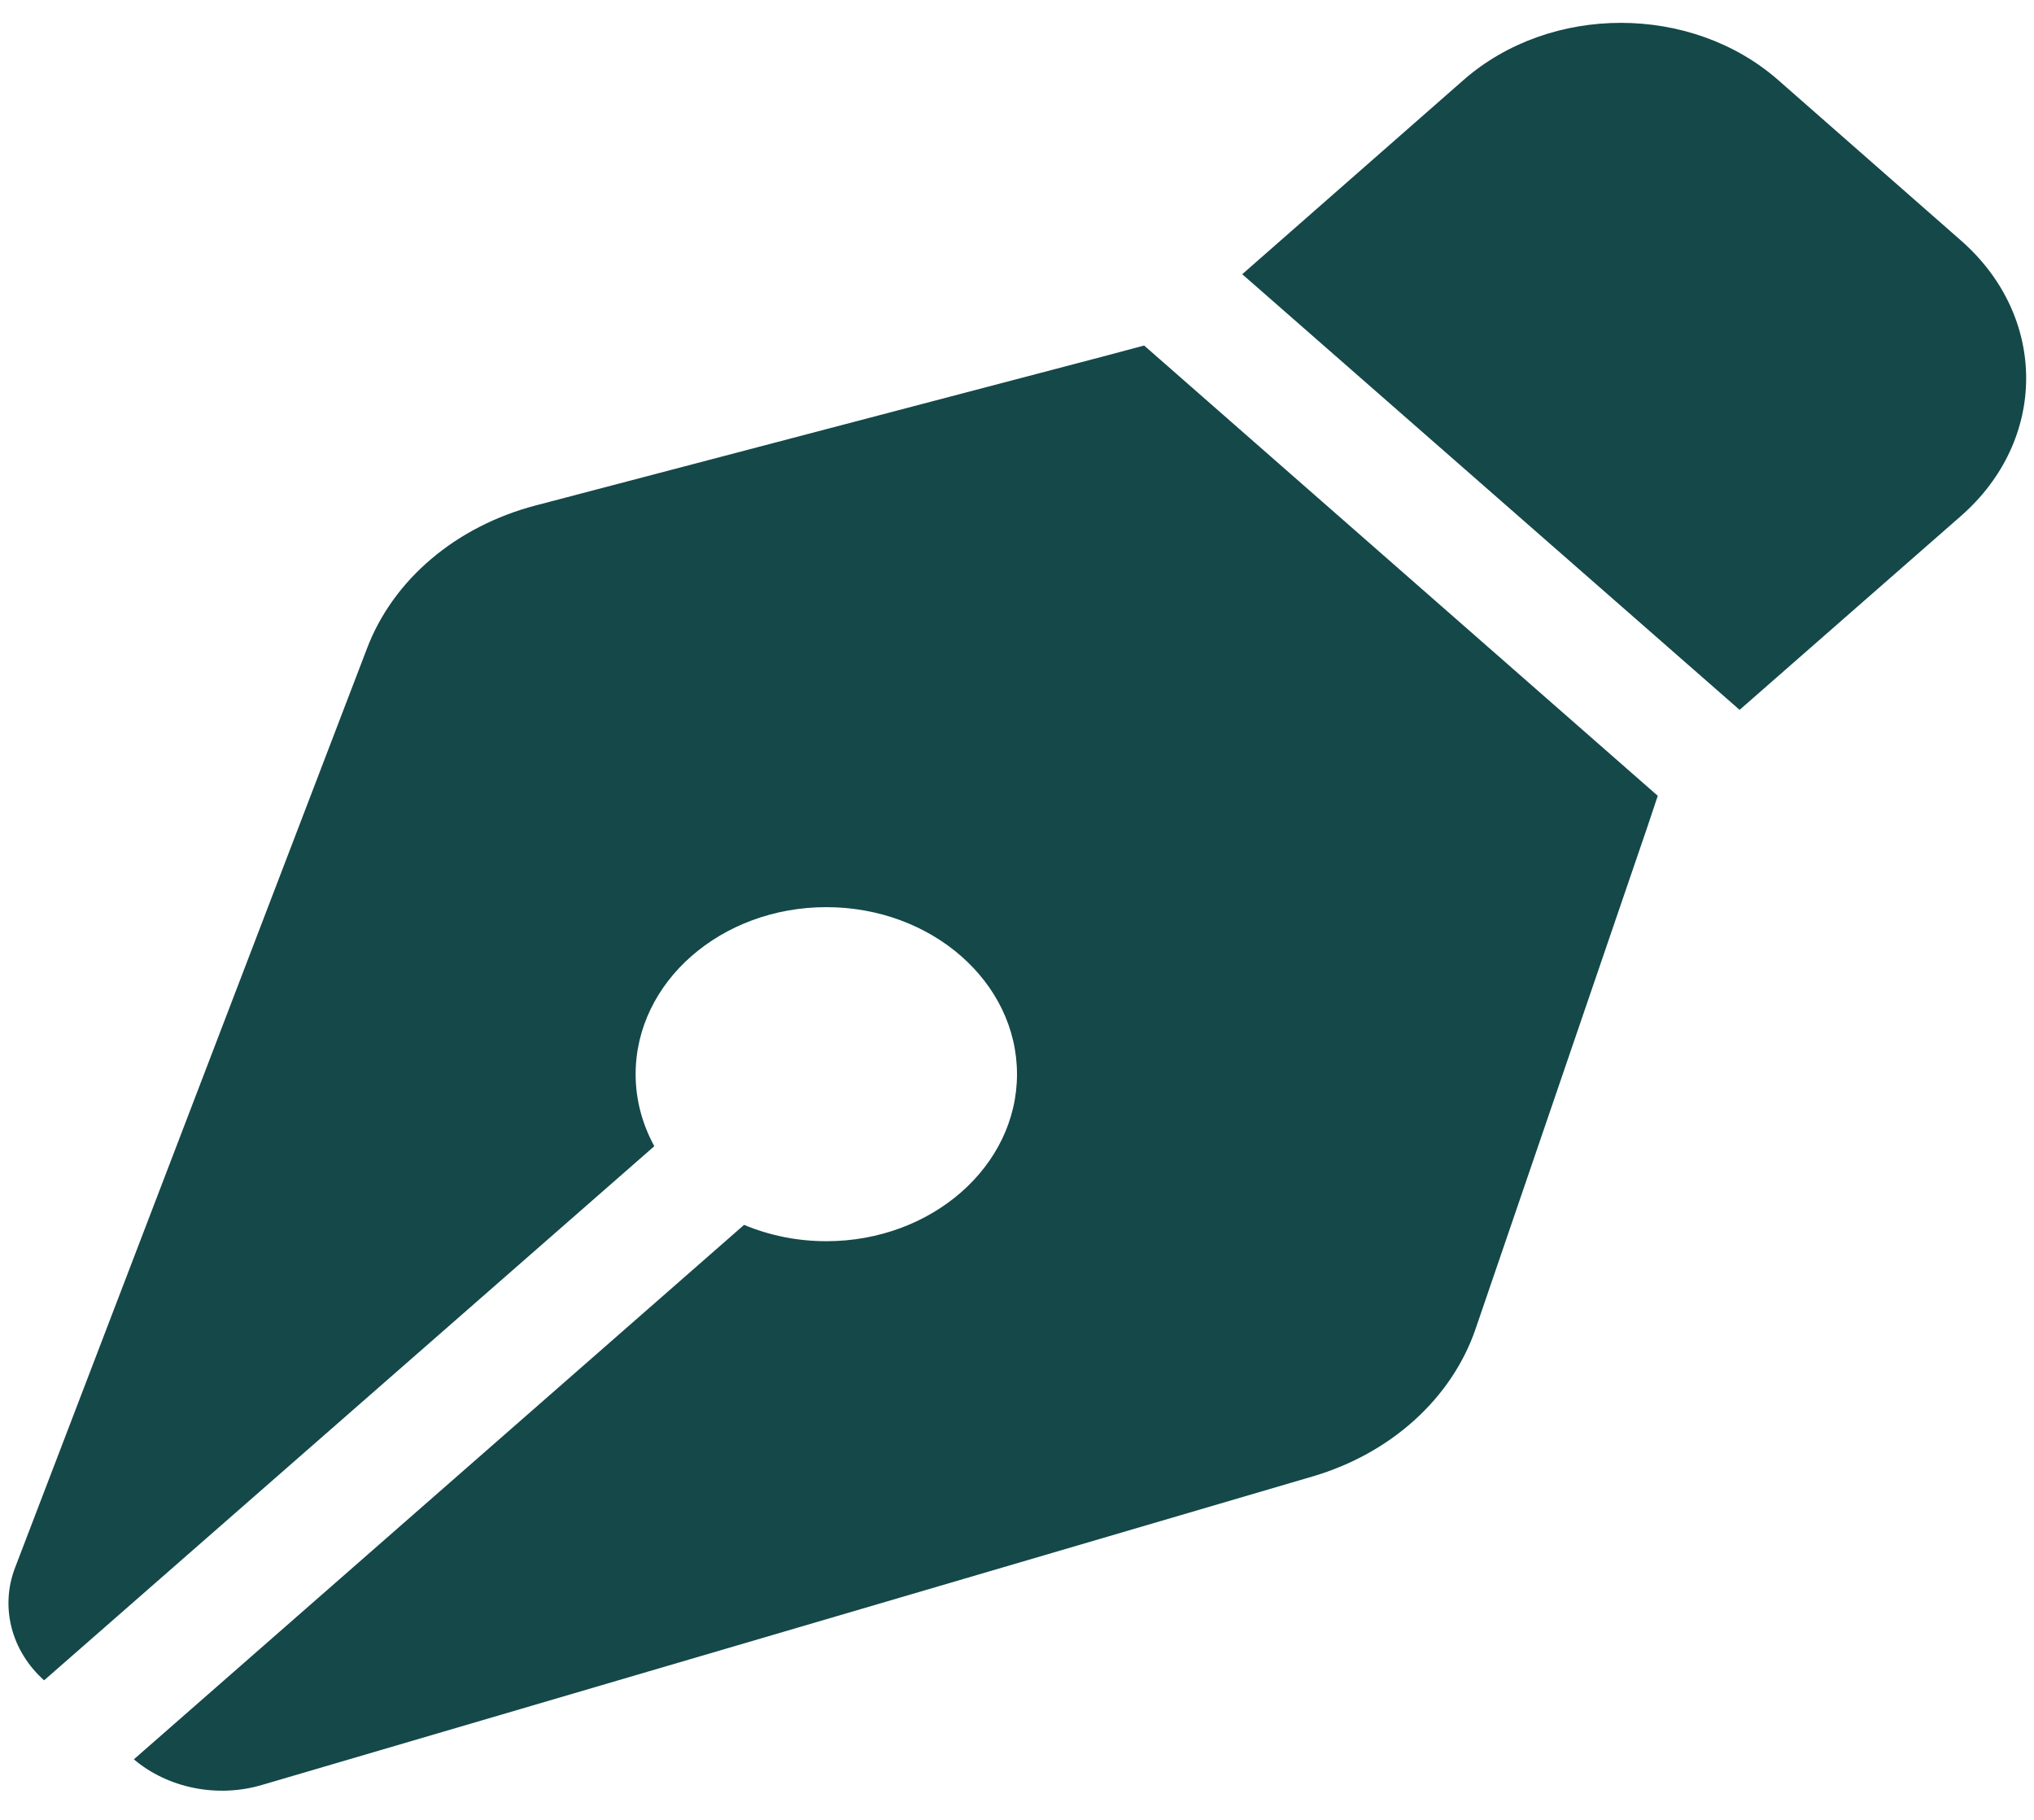 <svg width="38" height="34" viewBox="0 0 38 34" fill="none" xmlns="http://www.w3.org/2000/svg">
<g clip-path="url(#clip0_1_35)">
<path d="M27.342 1.495L23.208 5.123L32.5 13.262L36.634 9.641C38.26 8.217 38.26 5.916 36.634 4.492L33.22 1.495C31.595 0.071 28.968 0.071 27.342 1.495ZM21.375 6.455L20.692 6.638L9.997 9.446C8.52 9.836 7.348 10.824 6.858 12.111L0.282 29.287C-1.41561e-06 30.022 0.208 30.841 0.824 31.393L12.224 21.414C12.001 21.005 11.875 20.55 11.875 20.069C11.875 18.346 13.471 16.948 15.438 16.948C17.404 16.948 19 18.346 19 20.069C19 21.791 17.404 23.189 15.438 23.189C14.888 23.189 14.369 23.079 13.901 22.884L2.501 32.869C3.139 33.409 4.067 33.597 4.906 33.344L24.522 27.584C25.984 27.155 27.119 26.128 27.565 24.834L30.771 15.466L30.971 14.868L21.375 6.455Z" fill="#144849"/>
</g>
<defs>
<clipPath id="clip0_1_35">
<rect width="38" height="33.285" fill="white" transform="translate(0 0.306)"/>
</clipPath>
</defs>
</svg>
